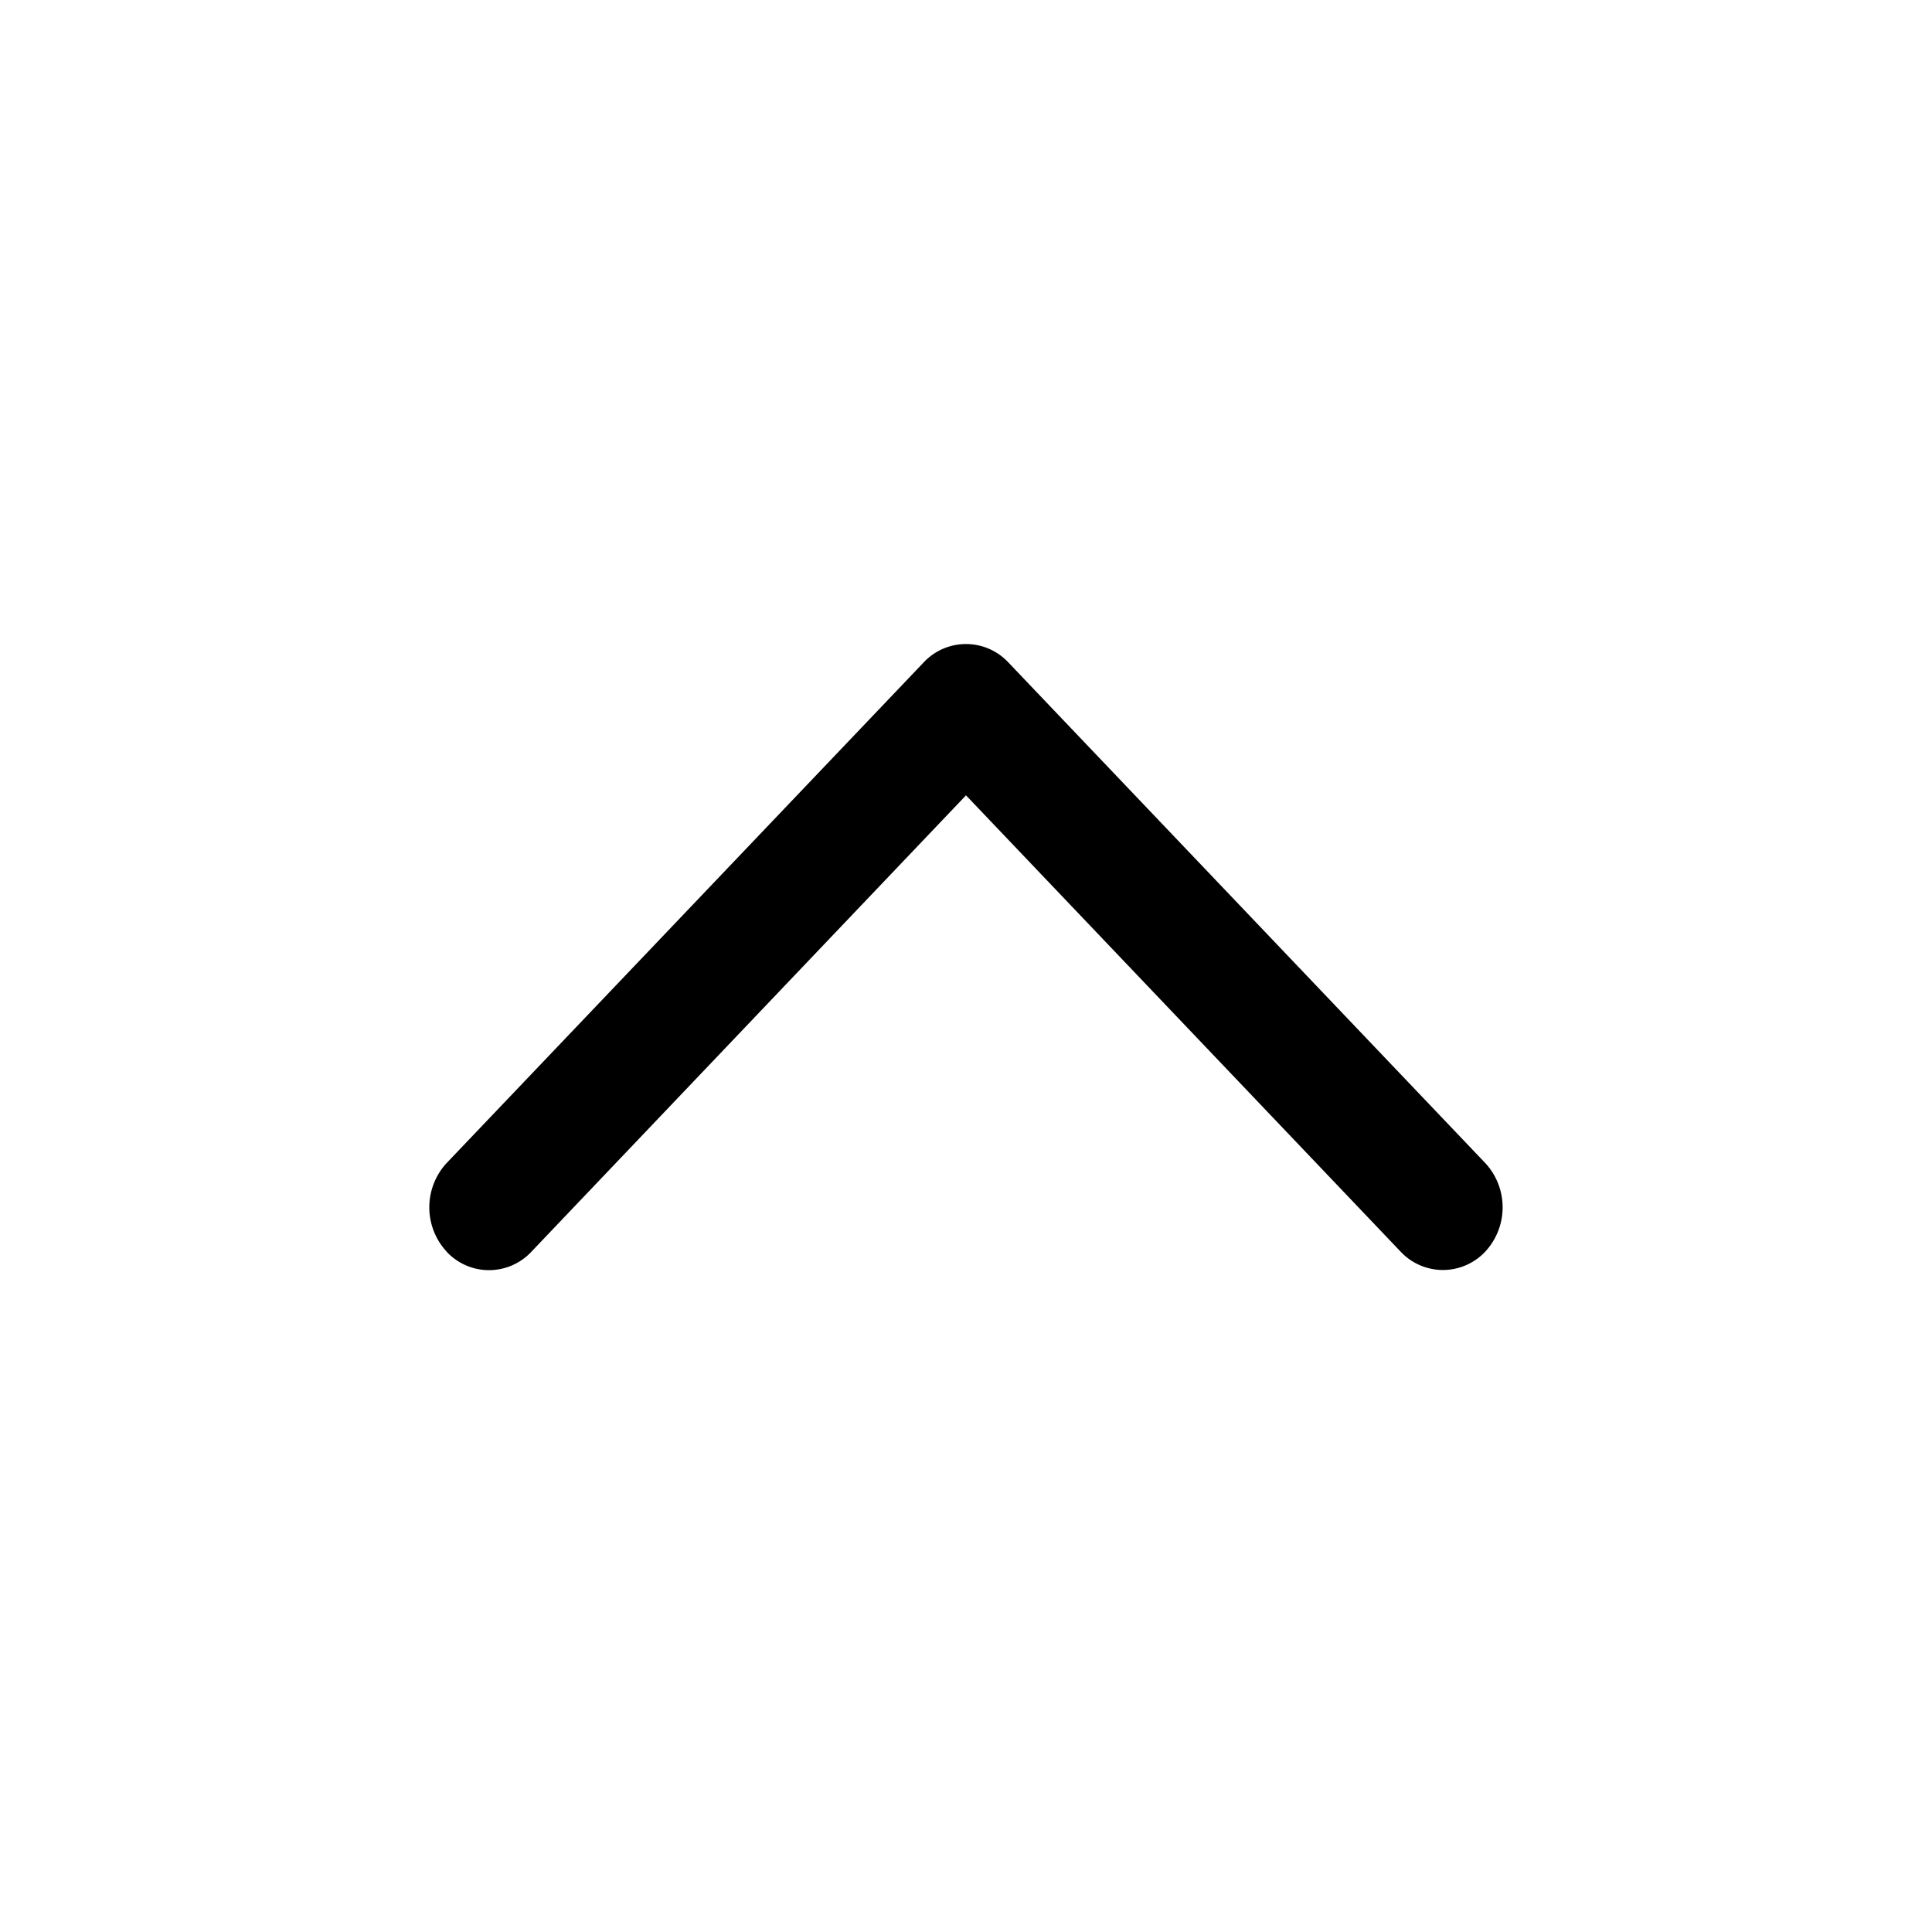 <svg xmlns="http://www.w3.org/2000/svg" width="18" height="18" fill="currentColor" viewBox="0 0 18 18">
  <path fill-rule="evenodd" d="M4.162 11.663a.54.54 0 0 0 .788 0L9 7.41l4.05 4.252a.54.54 0 0 0 .787 0 .607.607 0 0 0 0-.827L9.393 6.17a.54.54 0 0 0-.786 0l-4.445 4.665a.608.608 0 0 0 0 .827Z" clip-rule="evenodd"/>
</svg>
